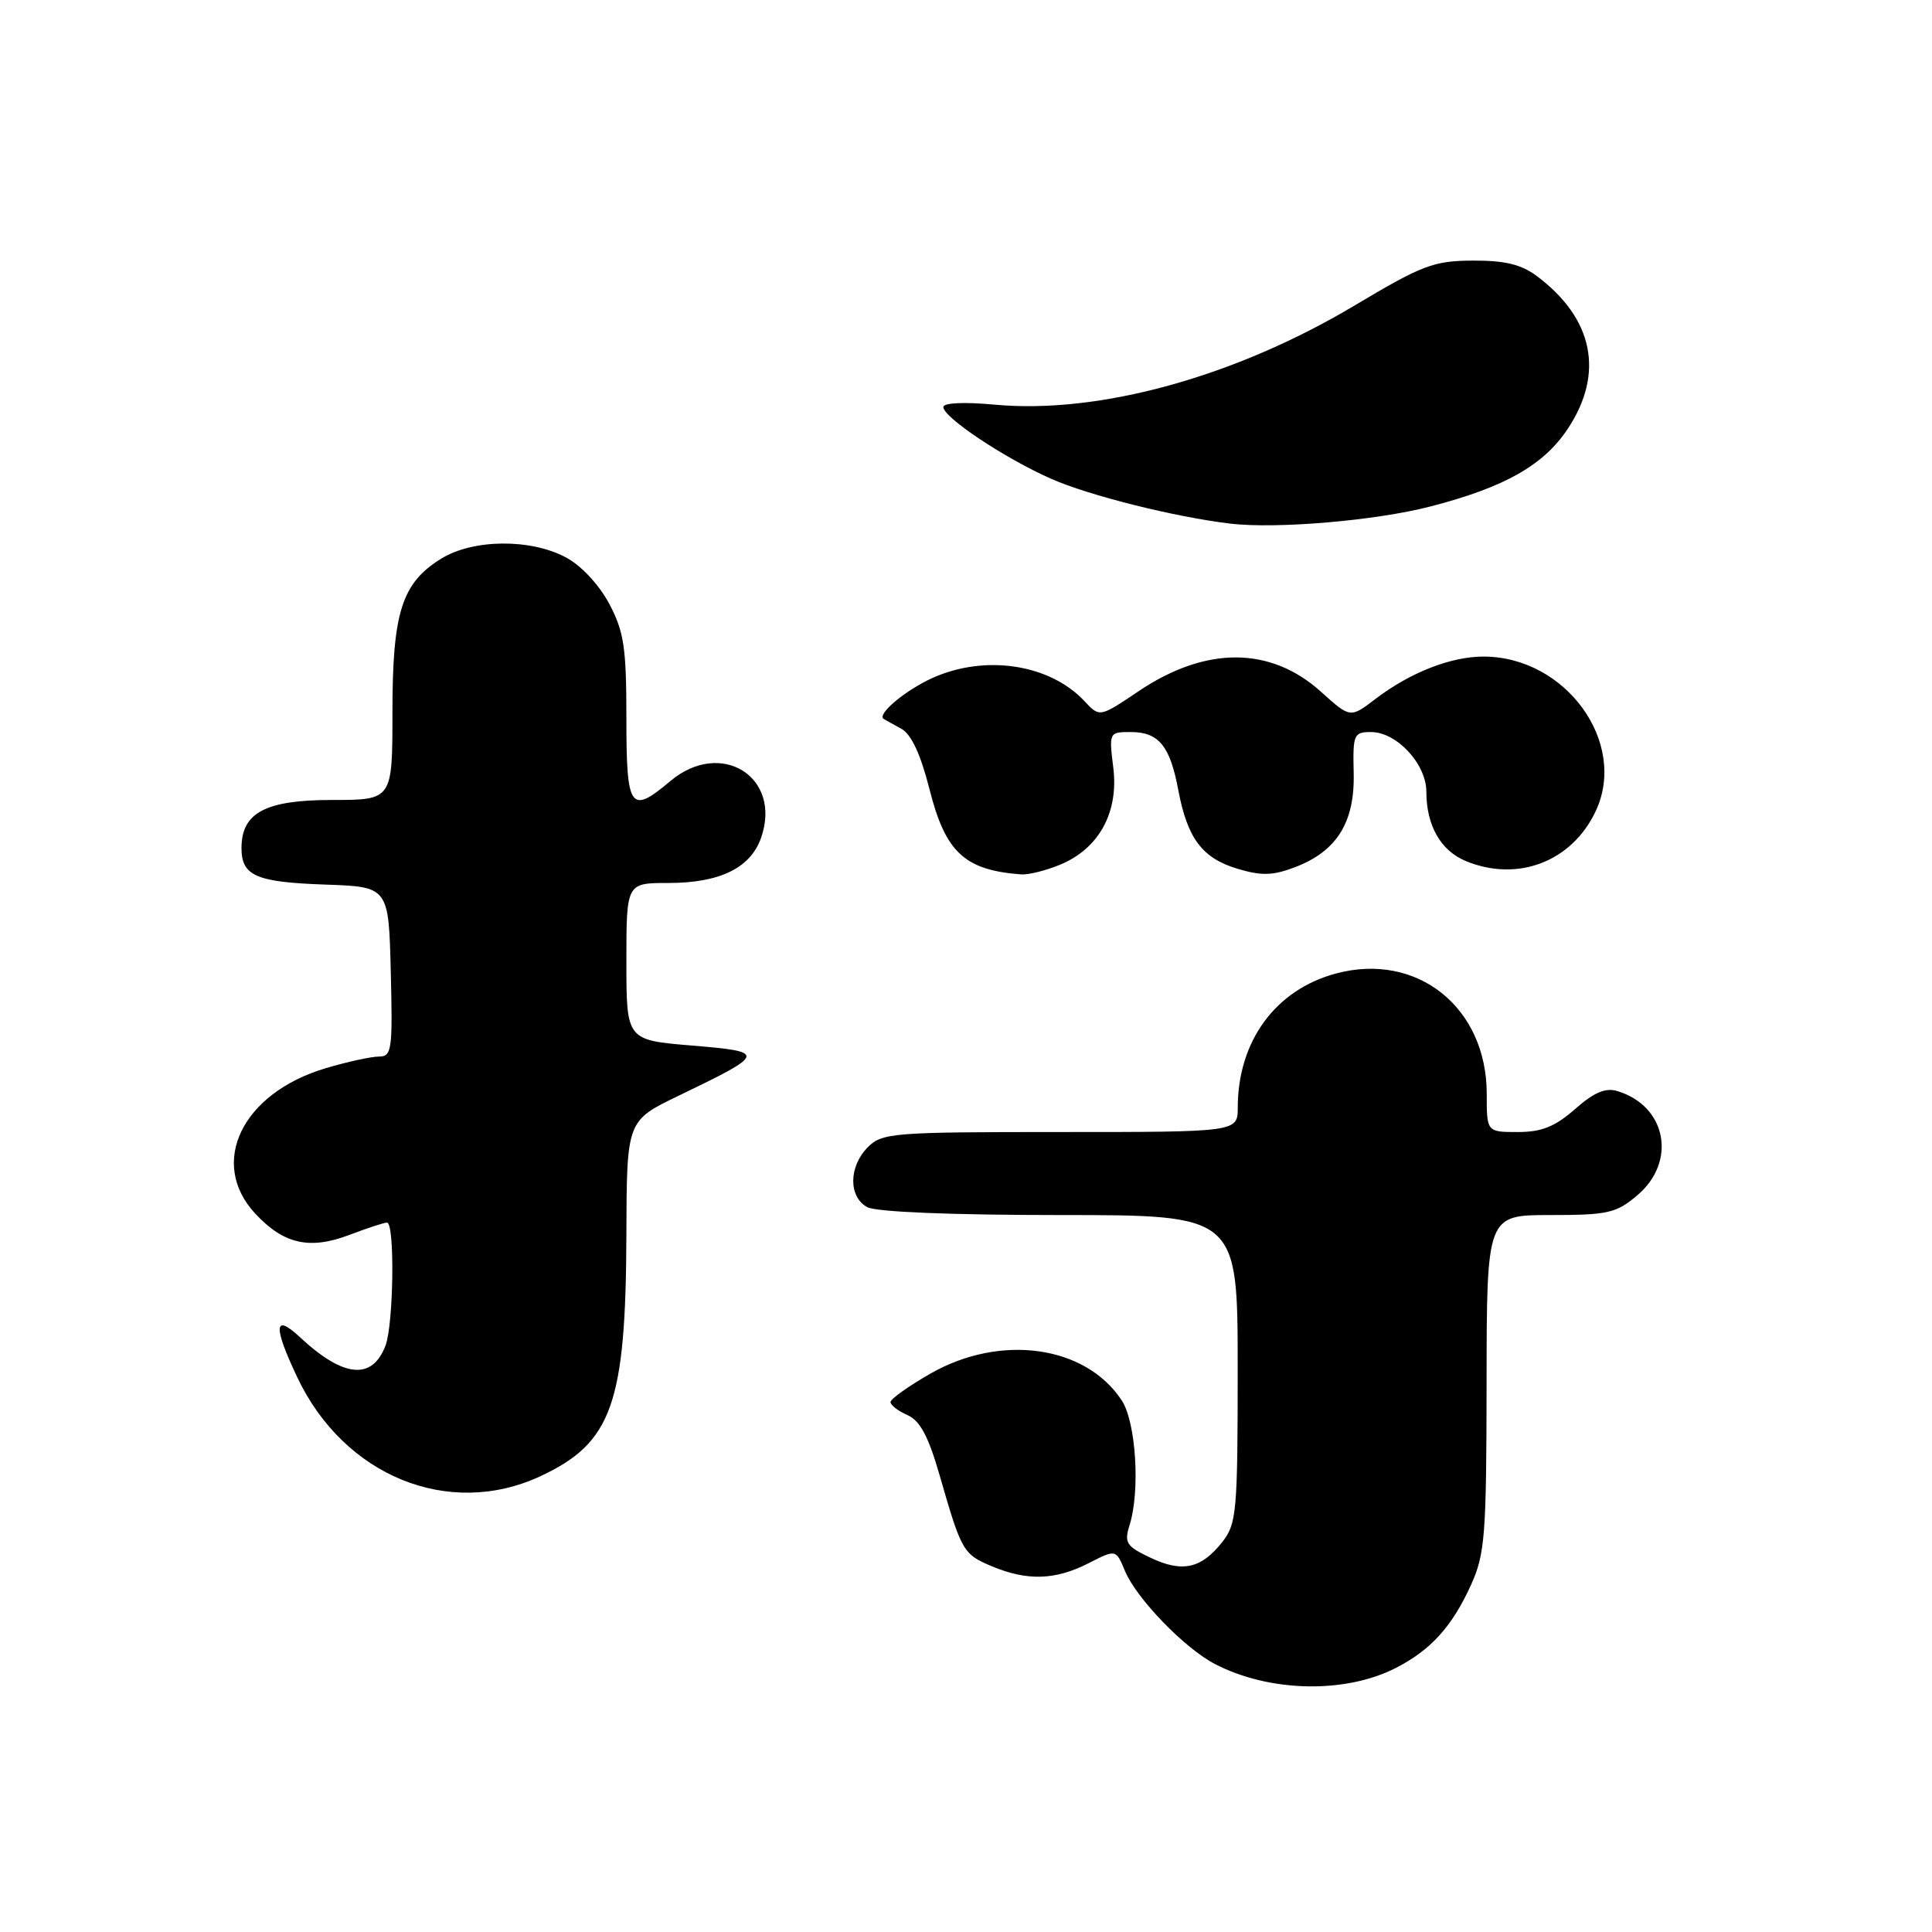 <?xml version="1.0" encoding="UTF-8" standalone="no"?>
<!DOCTYPE svg PUBLIC "-//W3C//DTD SVG 1.1//EN" "http://www.w3.org/Graphics/SVG/1.1/DTD/svg11.dtd" >
<svg xmlns="http://www.w3.org/2000/svg" xmlns:xlink="http://www.w3.org/1999/xlink" version="1.1" viewBox="0 0 256 256">
 <g >
 <path fill="currentColor"
d=" M 184.98 221.00 C 189.60 218.63 192.42 215.51 194.92 210.00 C 196.77 205.91 196.96 203.48 196.98 183.25 C 197.00 161.00 197.00 161.00 205.42 161.00 C 213.03 161.00 214.15 160.75 216.92 158.41 C 222.23 153.95 220.84 146.56 214.33 144.58 C 212.75 144.09 211.23 144.73 208.70 146.96 C 206.04 149.29 204.28 150.00 201.12 150.00 C 197.00 150.00 197.00 150.00 197.00 144.95 C 197.00 133.47 187.76 126.10 177.00 129.00 C 169.00 131.15 164.02 137.96 164.01 146.75 C 164.00 150.00 164.00 150.00 140.50 150.00 C 118.33 150.00 116.89 150.11 115.00 152.00 C 112.44 154.56 112.41 158.61 114.93 159.96 C 116.11 160.59 126.10 161.00 140.43 161.00 C 164.00 161.00 164.00 161.00 164.00 181.37 C 164.00 200.30 163.86 201.91 161.97 204.31 C 159.18 207.86 156.67 208.41 152.45 206.41 C 149.24 204.89 148.94 204.43 149.67 202.10 C 151.10 197.56 150.53 188.45 148.64 185.57 C 143.85 178.26 132.56 176.69 123.25 182.03 C 120.36 183.69 118.00 185.37 118.00 185.78 C 118.00 186.19 119.01 186.97 120.25 187.51 C 121.91 188.24 123.02 190.32 124.51 195.50 C 127.41 205.59 127.62 205.94 131.45 207.55 C 136.12 209.50 139.84 209.38 144.23 207.14 C 147.87 205.28 147.87 205.28 149.06 208.15 C 150.58 211.81 156.97 218.42 161.02 220.51 C 168.24 224.24 178.26 224.45 184.98 221.00 Z  M 71.60 195.61 C 81.10 191.18 82.93 186.03 83.00 163.50 C 83.05 148.50 83.05 148.50 89.92 145.19 C 101.56 139.58 101.61 139.37 91.68 138.54 C 83.00 137.82 83.00 137.82 83.00 127.41 C 83.00 117.00 83.00 117.00 88.55 117.00 C 95.38 117.00 99.45 115.02 100.85 111.00 C 103.66 102.94 95.52 97.86 88.82 103.50 C 83.51 107.97 83.00 107.24 83.00 95.16 C 83.00 85.81 82.69 83.72 80.73 80.01 C 79.38 77.48 77.03 74.95 74.99 73.86 C 70.31 71.35 62.68 71.42 58.47 74.02 C 53.23 77.25 52.00 81.14 52.00 94.40 C 52.00 106.00 52.00 106.00 44.00 106.00 C 35.17 106.00 32.00 107.68 32.00 112.38 C 32.00 116.05 33.92 116.89 43.05 117.21 C 51.50 117.50 51.50 117.50 51.78 128.75 C 52.04 139.13 51.92 140.00 50.21 140.00 C 49.20 140.00 46.03 140.69 43.17 141.54 C 32.05 144.84 27.57 154.12 33.85 160.84 C 37.61 164.87 41.05 165.63 46.33 163.62 C 48.66 162.73 50.89 162.00 51.28 162.00 C 52.33 162.00 52.16 175.45 51.08 178.30 C 49.32 182.93 45.50 182.55 39.75 177.19 C 36.29 173.96 36.17 175.71 39.39 182.50 C 45.59 195.60 59.48 201.25 71.60 195.61 Z  M 140.51 114.56 C 145.63 112.42 148.24 107.64 147.52 101.75 C 146.94 97.04 146.95 97.00 149.84 97.00 C 153.54 97.00 155.04 98.84 156.13 104.69 C 157.33 111.09 159.30 113.71 163.96 115.11 C 167.16 116.07 168.65 116.03 171.61 114.90 C 177.14 112.79 179.53 108.96 179.37 102.42 C 179.25 97.31 179.38 97.00 181.67 97.00 C 185.07 97.00 189.00 101.23 189.00 104.91 C 189.00 109.38 190.90 112.72 194.22 114.09 C 201.08 116.93 208.26 114.19 211.42 107.52 C 215.74 98.42 207.48 87.00 196.57 87.00 C 192.24 87.00 186.85 89.11 182.26 92.61 C 178.92 95.16 178.92 95.16 175.07 91.69 C 168.36 85.62 159.78 85.59 150.87 91.59 C 145.71 95.06 145.71 95.06 143.71 92.92 C 139.11 87.98 130.51 86.68 123.50 89.86 C 119.89 91.51 116.11 94.70 117.11 95.27 C 117.32 95.40 118.38 95.99 119.46 96.58 C 120.75 97.30 122.00 99.98 123.15 104.53 C 125.27 112.94 127.79 115.29 135.28 115.86 C 136.26 115.94 138.61 115.35 140.51 114.56 Z  M 189.50 67.12 C 199.38 64.57 204.54 61.65 207.75 56.80 C 212.62 49.44 211.13 42.17 203.61 36.56 C 201.56 35.03 199.38 34.51 195.13 34.53 C 189.95 34.56 188.46 35.13 179.49 40.48 C 163.62 49.95 145.63 54.90 131.80 53.62 C 127.69 53.24 125.00 53.37 125.00 53.94 C 125.00 55.31 133.14 60.73 139.28 63.44 C 144.29 65.66 155.64 68.50 163.00 69.38 C 169.13 70.11 182.27 68.99 189.50 67.12 Z "/>
</g>
</svg>